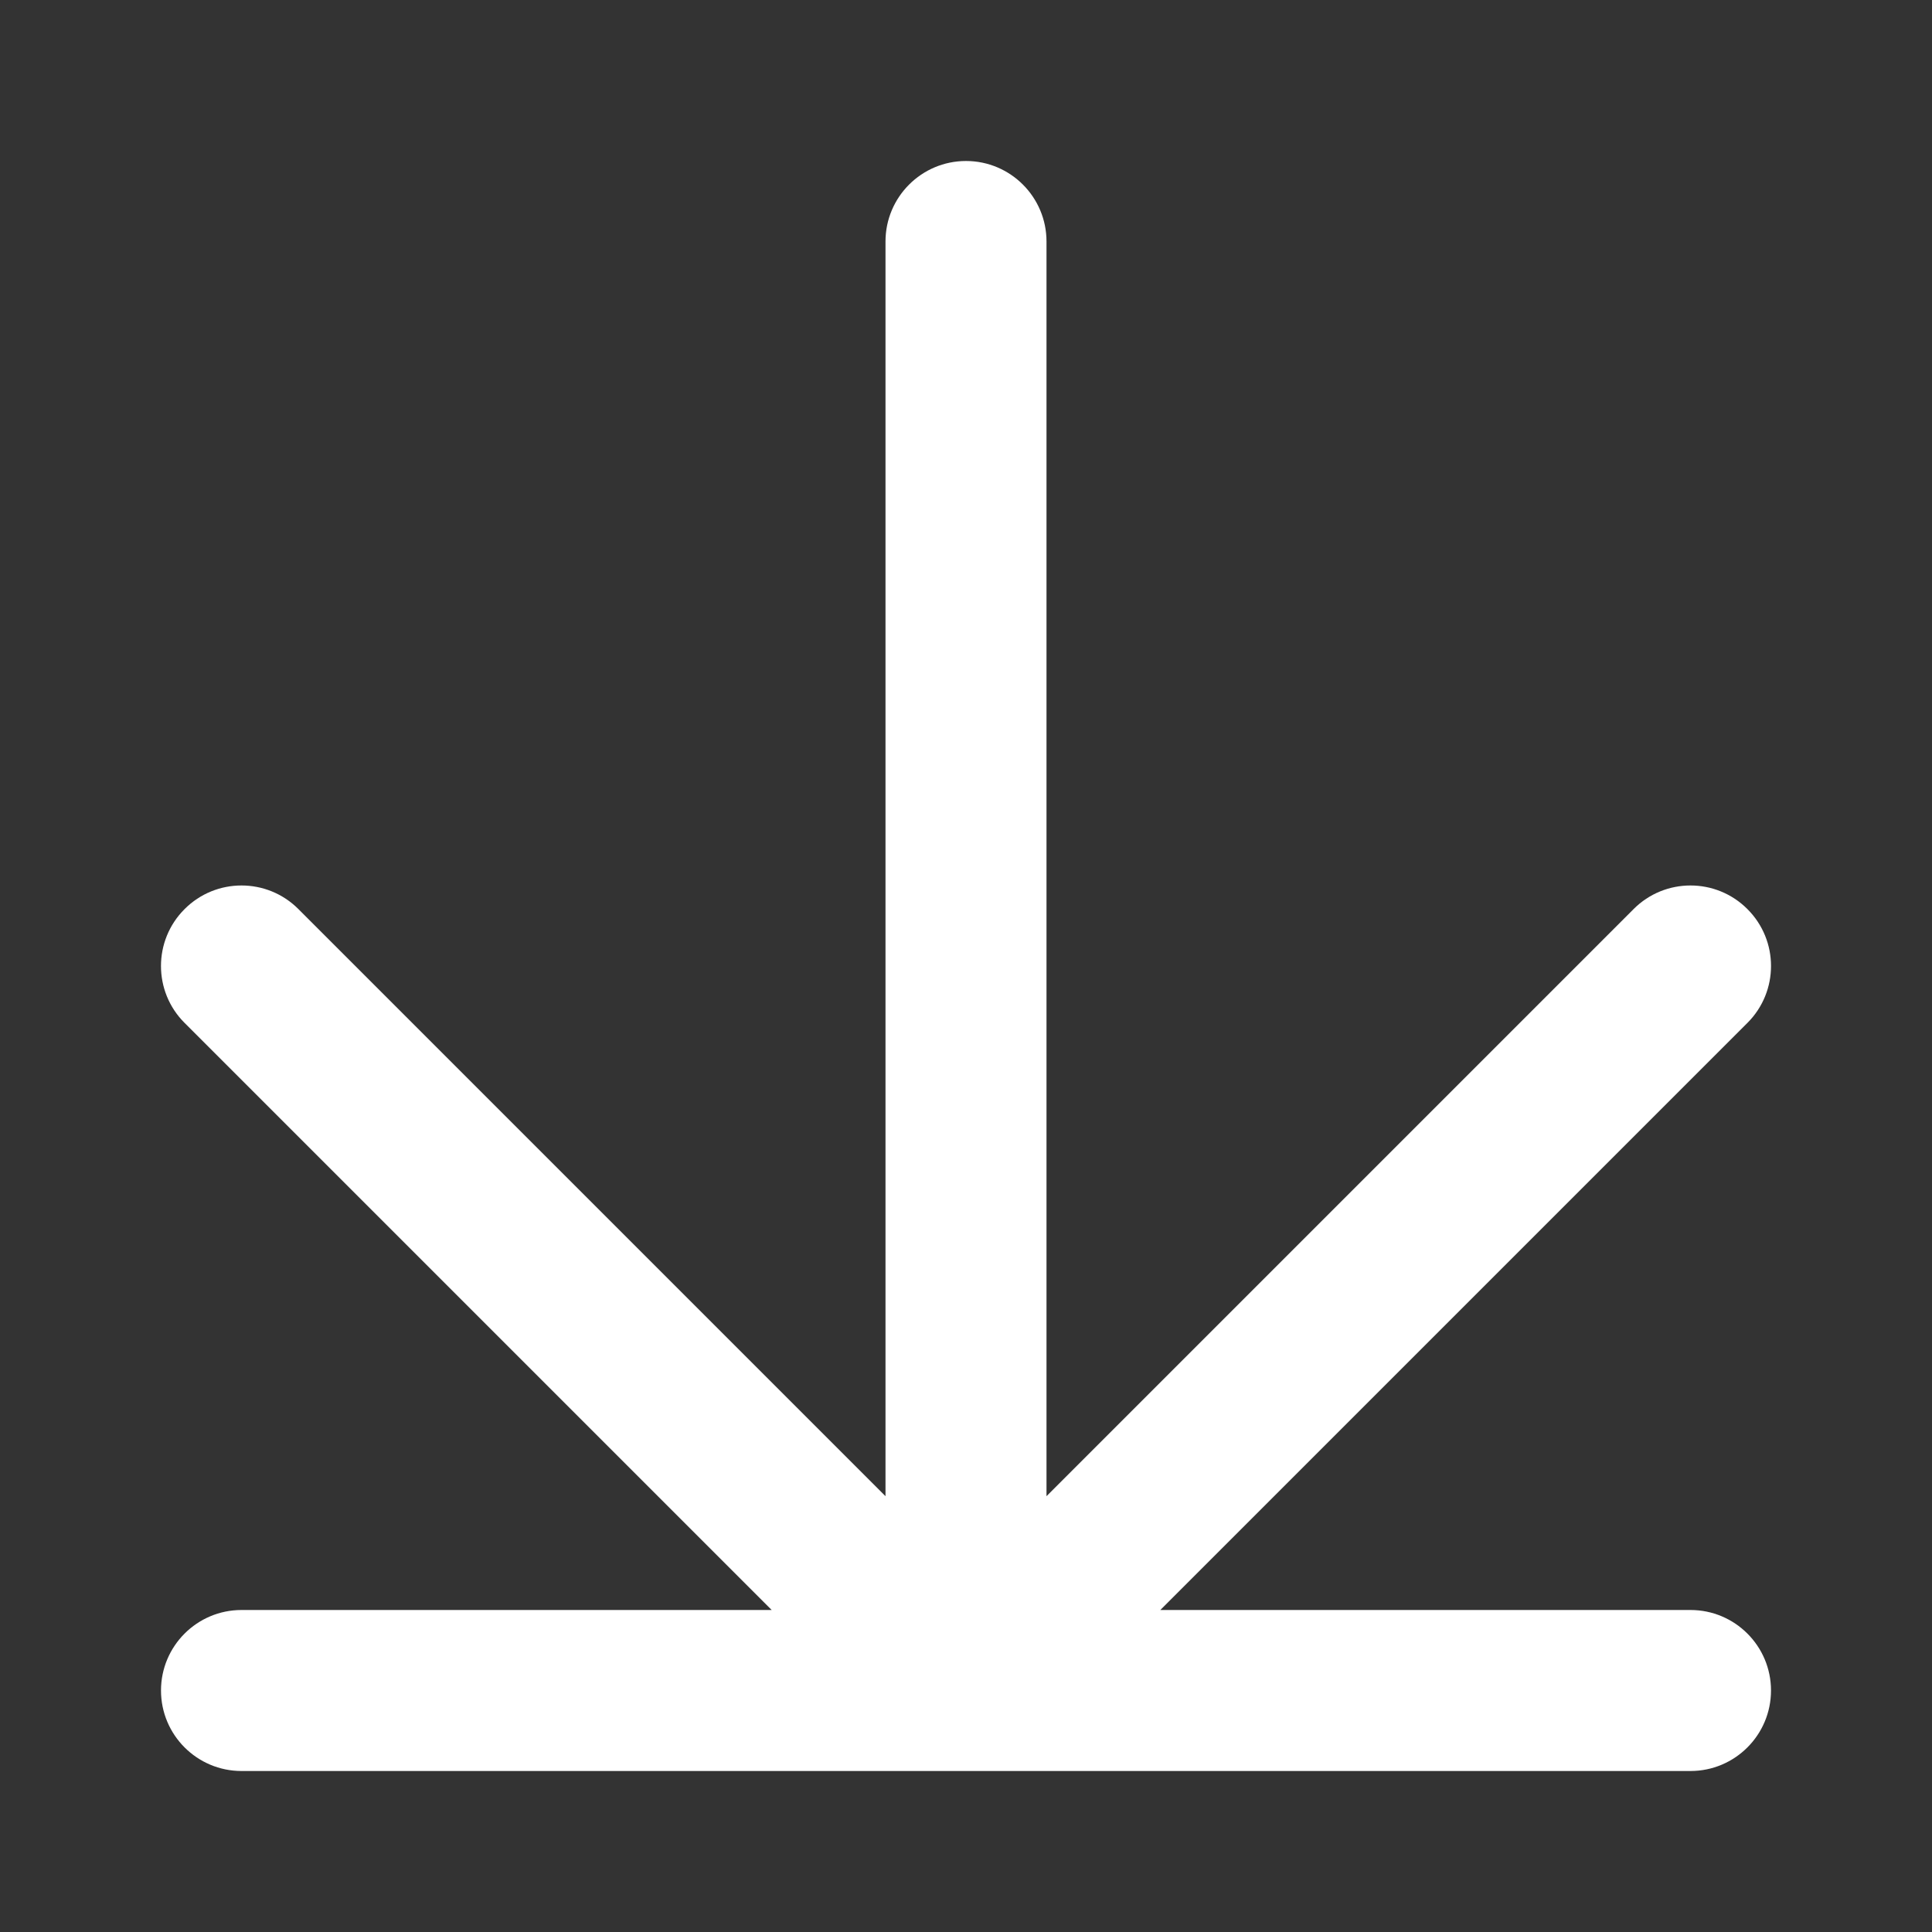 <svg width="24" height="24" viewBox="0 0 24 24" fill="none" xmlns="http://www.w3.org/2000/svg">
<rect x="0" y="0" width="24" height="24" fill="#333333" stroke="none"/>
<path fill-rule="evenodd" clip-rule="evenodd" d="M21.707 11.293C22.098 11.683 22.098 12.317 21.707 12.707L14.414 20L21 20C21.552 20 22 20.448 22 21C22 21.552 21.552 22 21 22L12.001 22C12 22 12 22 11.999 22L3 22C2.448 22 2 21.552 2 21C2 20.448 2.448 20 3 20L9.586 20L2.293 12.707C1.902 12.317 1.902 11.683 2.293 11.293C2.683 10.902 3.317 10.902 3.707 11.293L11 18.586L11 3C11 2.448 11.448 2 12 2C12.552 2 13 2.448 13 3L13 18.586L20.293 11.293C20.683 10.902 21.317 10.902 21.707 11.293Z" fill="white"/>
</svg>
